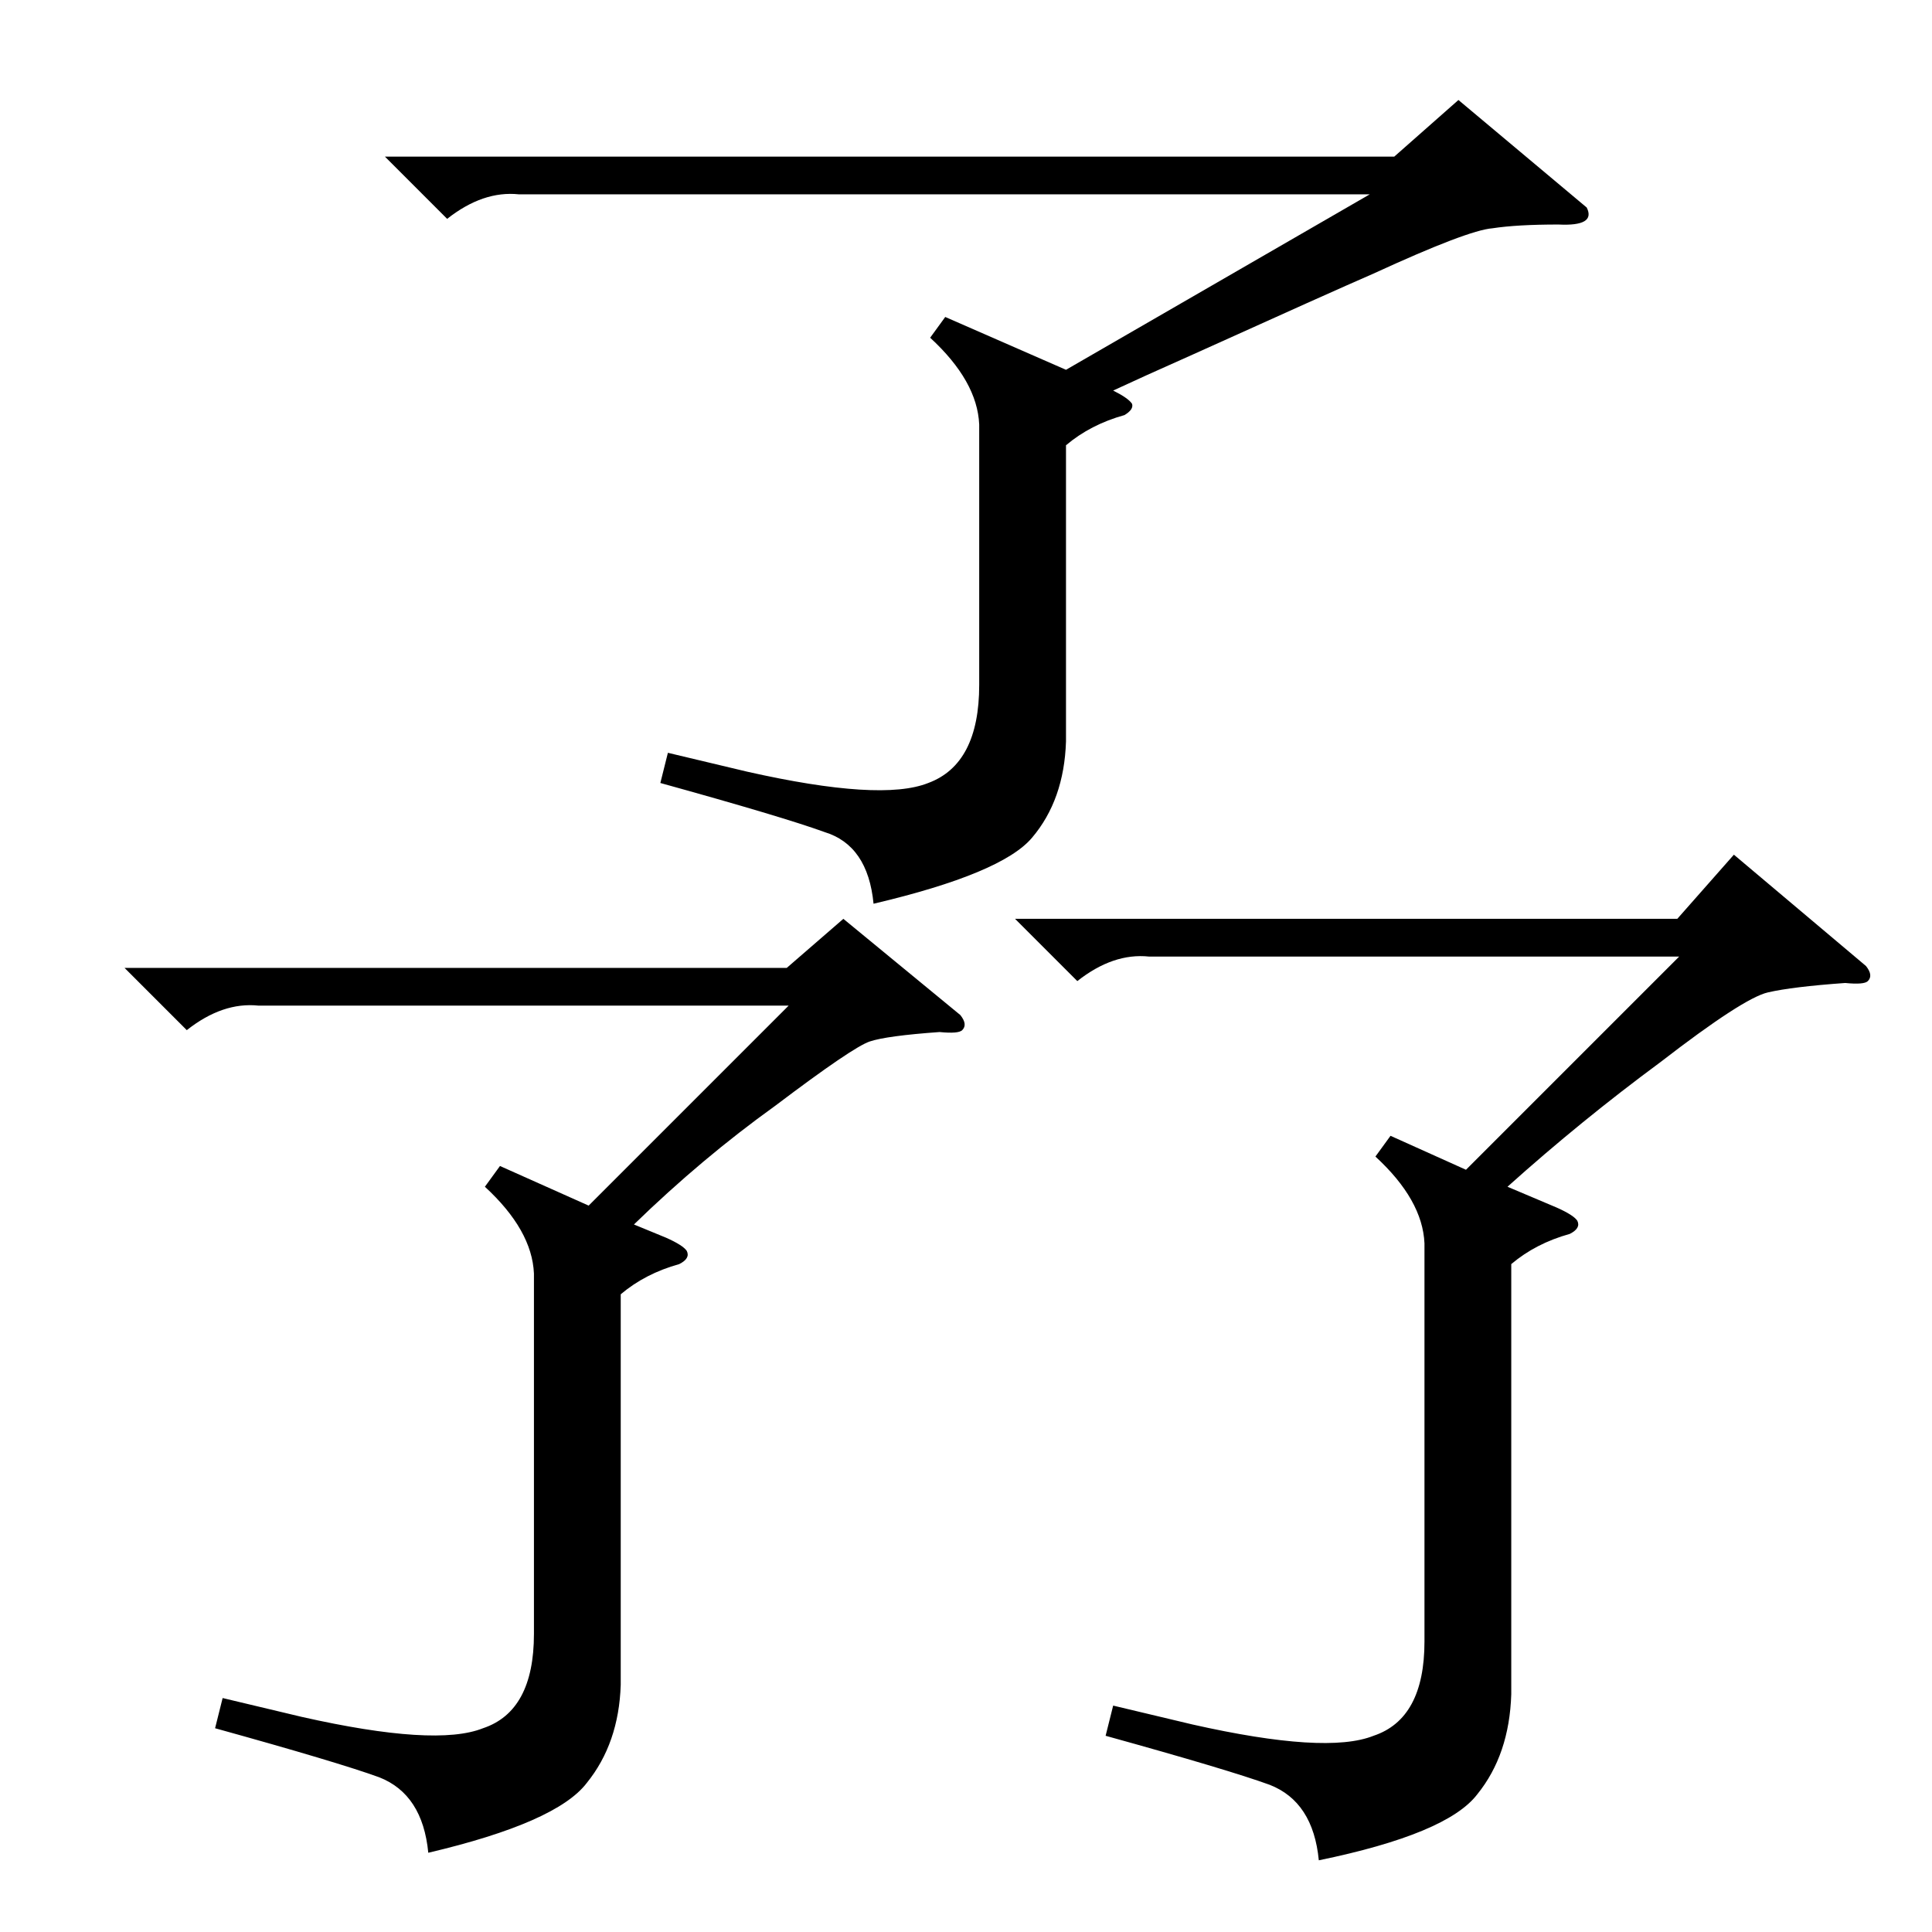 <?xml version="1.0" standalone="no"?>
<!DOCTYPE svg PUBLIC "-//W3C//DTD SVG 1.1//EN" "http://www.w3.org/Graphics/SVG/1.1/DTD/svg11.dtd" >
<svg xmlns="http://www.w3.org/2000/svg" xmlns:xlink="http://www.w3.org/1999/xlink" version="1.1" viewBox="0 -205 1024 1024">
  <g transform="matrix(1 0 0 -1 0 819)">
   <path fill="currentColor"
d="M841 914q5 -10 -15 -9q-22 0 -35 -2q-13 -1 -63 -24q-23 -10 -96 -43q-27 -12 -42 -19q8 -4 10 -7q1 -3 -4 -6q-18 -5 -31 -16v-157q-1 -31 -18 -51q-16 -19 -84 -35q-3 31 -26 38q-22 8 -87 26l4 16l42 -10q71 -16 96 -6q27 10 27 52v138q-1 23 -26 46l8 11l64 -28
l161 93h-451q-19 2 -38 -13l-33 33h535l34 30zM989 512q4 -5 1 -8q-2 -2 -12 -1q-28 -2 -41 -5t-57 -37q-42 -31 -81 -66l26 -11q9 -4 11 -7q2 -4 -4 -7q-18 -5 -31 -16v-228q-1 -32 -18 -53q-16 -21 -84 -35q-3 31 -26 40q-22 8 -87 26l4 16l42 -10q71 -16 96 -6
q27 9 27 50v211q-1 23 -26 46l8 11l40 -18l113 113h-281q-19 2 -38 -13l-33 33h351l30 34zM509 486q4 -5 1 -8q-2 -2 -12 -1q-28 -2 -37 -5t-50 -34q-39 -28 -75 -63l17 -7q9 -4 11 -7q2 -4 -4 -7q-18 -5 -31 -16v-207q-1 -31 -18 -52q-16 -21 -84 -37q-3 31 -26 40
q-22 8 -87 26l4 16l42 -10q71 -16 96 -6q27 9 27 50v191q-1 23 -26 46l8 11l47 -21l106 106h-281q-19 2 -38 -13l-33 33h351l30 26z" />
  </g>

</svg>
